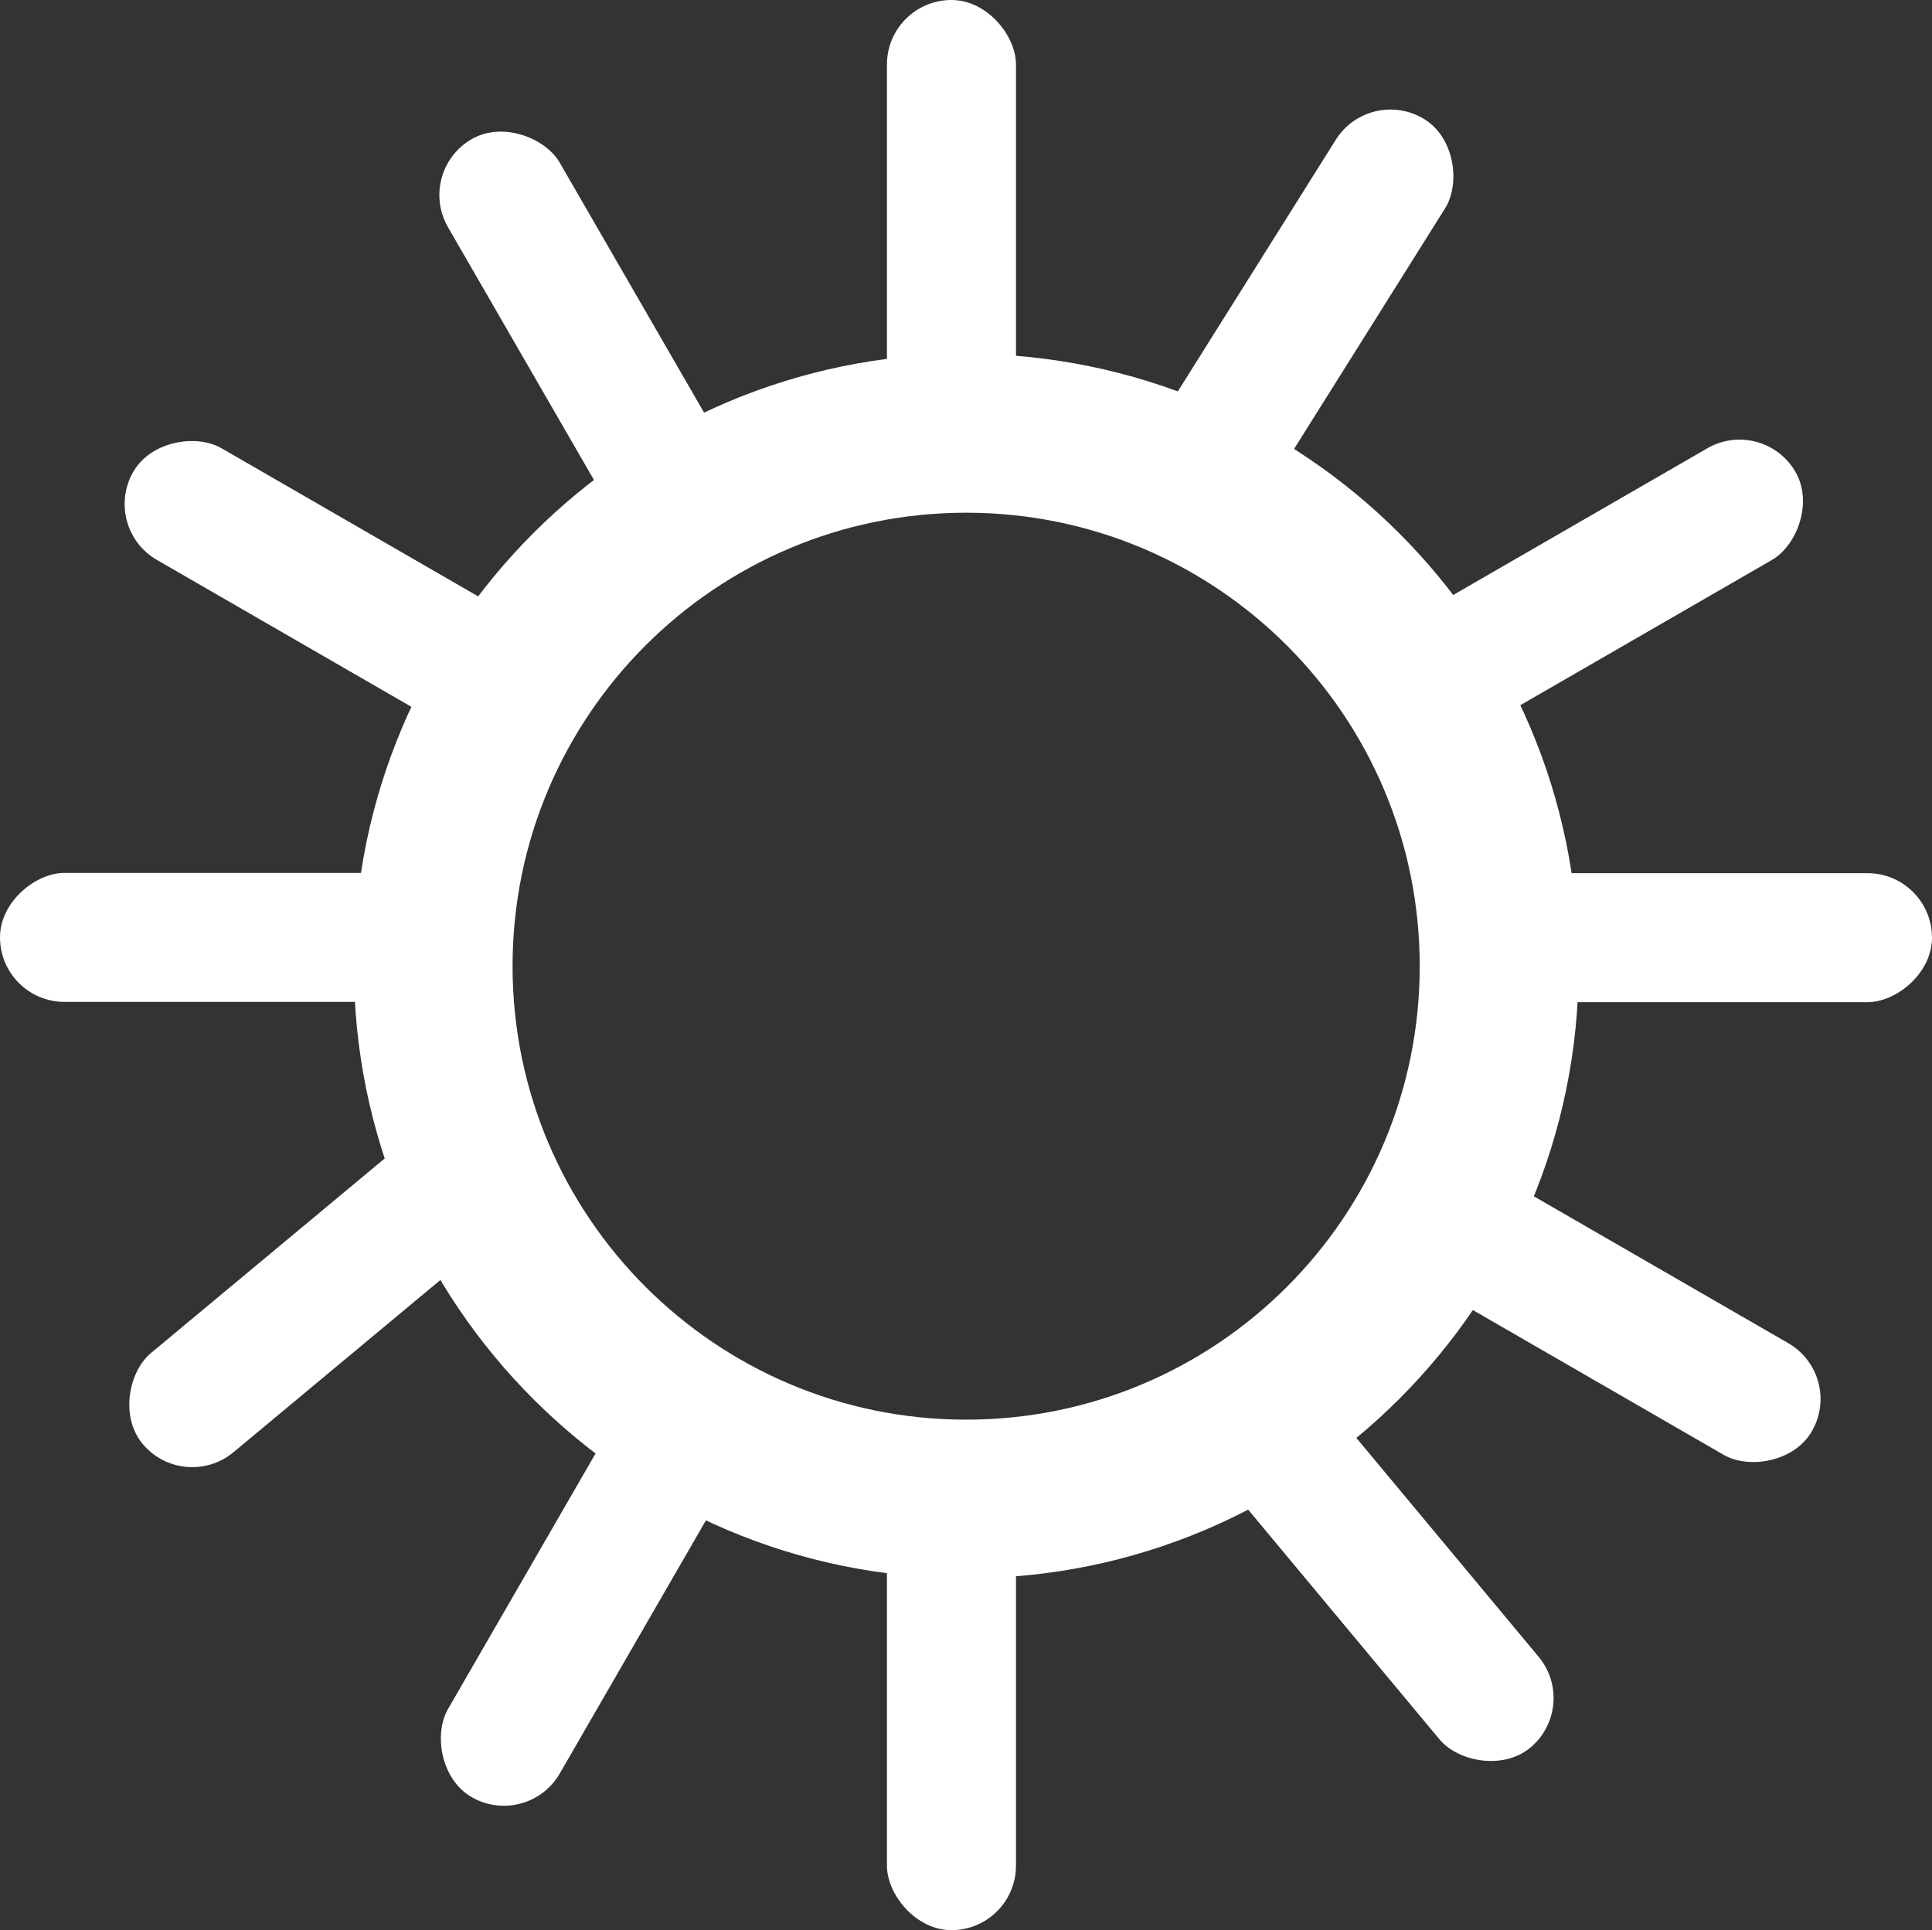 <?xml version="1.0" encoding="UTF-8"?>
<svg id="_Слой_2" data-name="Слой 2" xmlns="http://www.w3.org/2000/svg" viewBox="0 0 69.77 69.72">
  <rect x="0" y="0" width="69.77" height="69.72" fill="#333333" stroke="none"/>
  <defs>
    <style>
      .cls-1 {
        fill: #fff;
      }
    </style>
  </defs>
  <g id="_Слой_9" data-name="Слой 9">
    <g>
      <path class="cls-1" d="M34.89,12.78c-12.21,0-22.11,9.91-22.11,22.12s9.9,22.11,22.11,22.11,22.12-9.9,22.12-22.11-9.91-22.12-22.12-22.12Zm0,38.5c-9.04,0-16.38-7.34-16.38-16.38s7.33-16.38,16.38-16.38,16.38,7.33,16.38,16.38-7.33,16.38-16.38,16.38Z"/>
      <g>
        <rect class="cls-1" x="10.45" y="12.44" width="4.66" height="18.39" rx="2.33" ry="2.33" transform="translate(-12.35 21.89) rotate(-60)"/>
        <rect class="cls-1" x="6.87" y="24.67" width="4.66" height="18.39" rx="2.33" ry="2.33" transform="translate(-24.67 43.06) rotate(-90)"/>
        <rect class="cls-1" x="9.9" y="37.08" width="4.66" height="18.39" rx="2.33" ry="2.33" transform="translate(-15.52 85.28) rotate(-129.78)"/>
        <rect class="cls-1" x="19.3" y="3.8" width="4.66" height="18.39" rx="2.33" ry="2.33" transform="translate(-3.6 12.55) rotate(-30)"/>
        <rect class="cls-1" x="32.03" y="0" width="4.66" height="18.39" rx="2.33" ry="2.33"/>
        <rect class="cls-1" x="44.23" y="2.91" width="4.66" height="18.39" rx="2.33" ry="2.33" transform="translate(13.56 -22.9) rotate(32.11)"/>
      </g>
      <g>
        <rect class="cls-1" x="54.55" y="12.44" width="4.66" height="18.39" rx="2.33" ry="2.33" transform="translate(66.58 81.72) rotate(-120)"/>
        <rect class="cls-1" x="58.25" y="24.67" width="4.66" height="18.39" rx="2.33" ry="2.33" transform="translate(26.71 94.45) rotate(-90)"/>
        <rect class="cls-1" x="55.14" y="37.91" width="4.66" height="18.39" rx="2.33" ry="2.33" transform="translate(-12.06 73.32) rotate(-60)"/>
        <rect class="cls-1" x="47.05" y="46.87" width="4.66" height="18.39" rx="2.33" ry="2.33" transform="translate(-24.44 44.57) rotate(-39.78)"/>
        <rect class="cls-1" x="32.03" y="51.33" width="4.66" height="18.39" rx="2.33" ry="2.33"/>
        <rect class="cls-1" x="19.3" y="47.75" width="4.66" height="18.39" rx="2.33" ry="2.33" transform="translate(31.37 -3.18) rotate(30)"/>
      </g>
    </g>
  </g>
</svg>